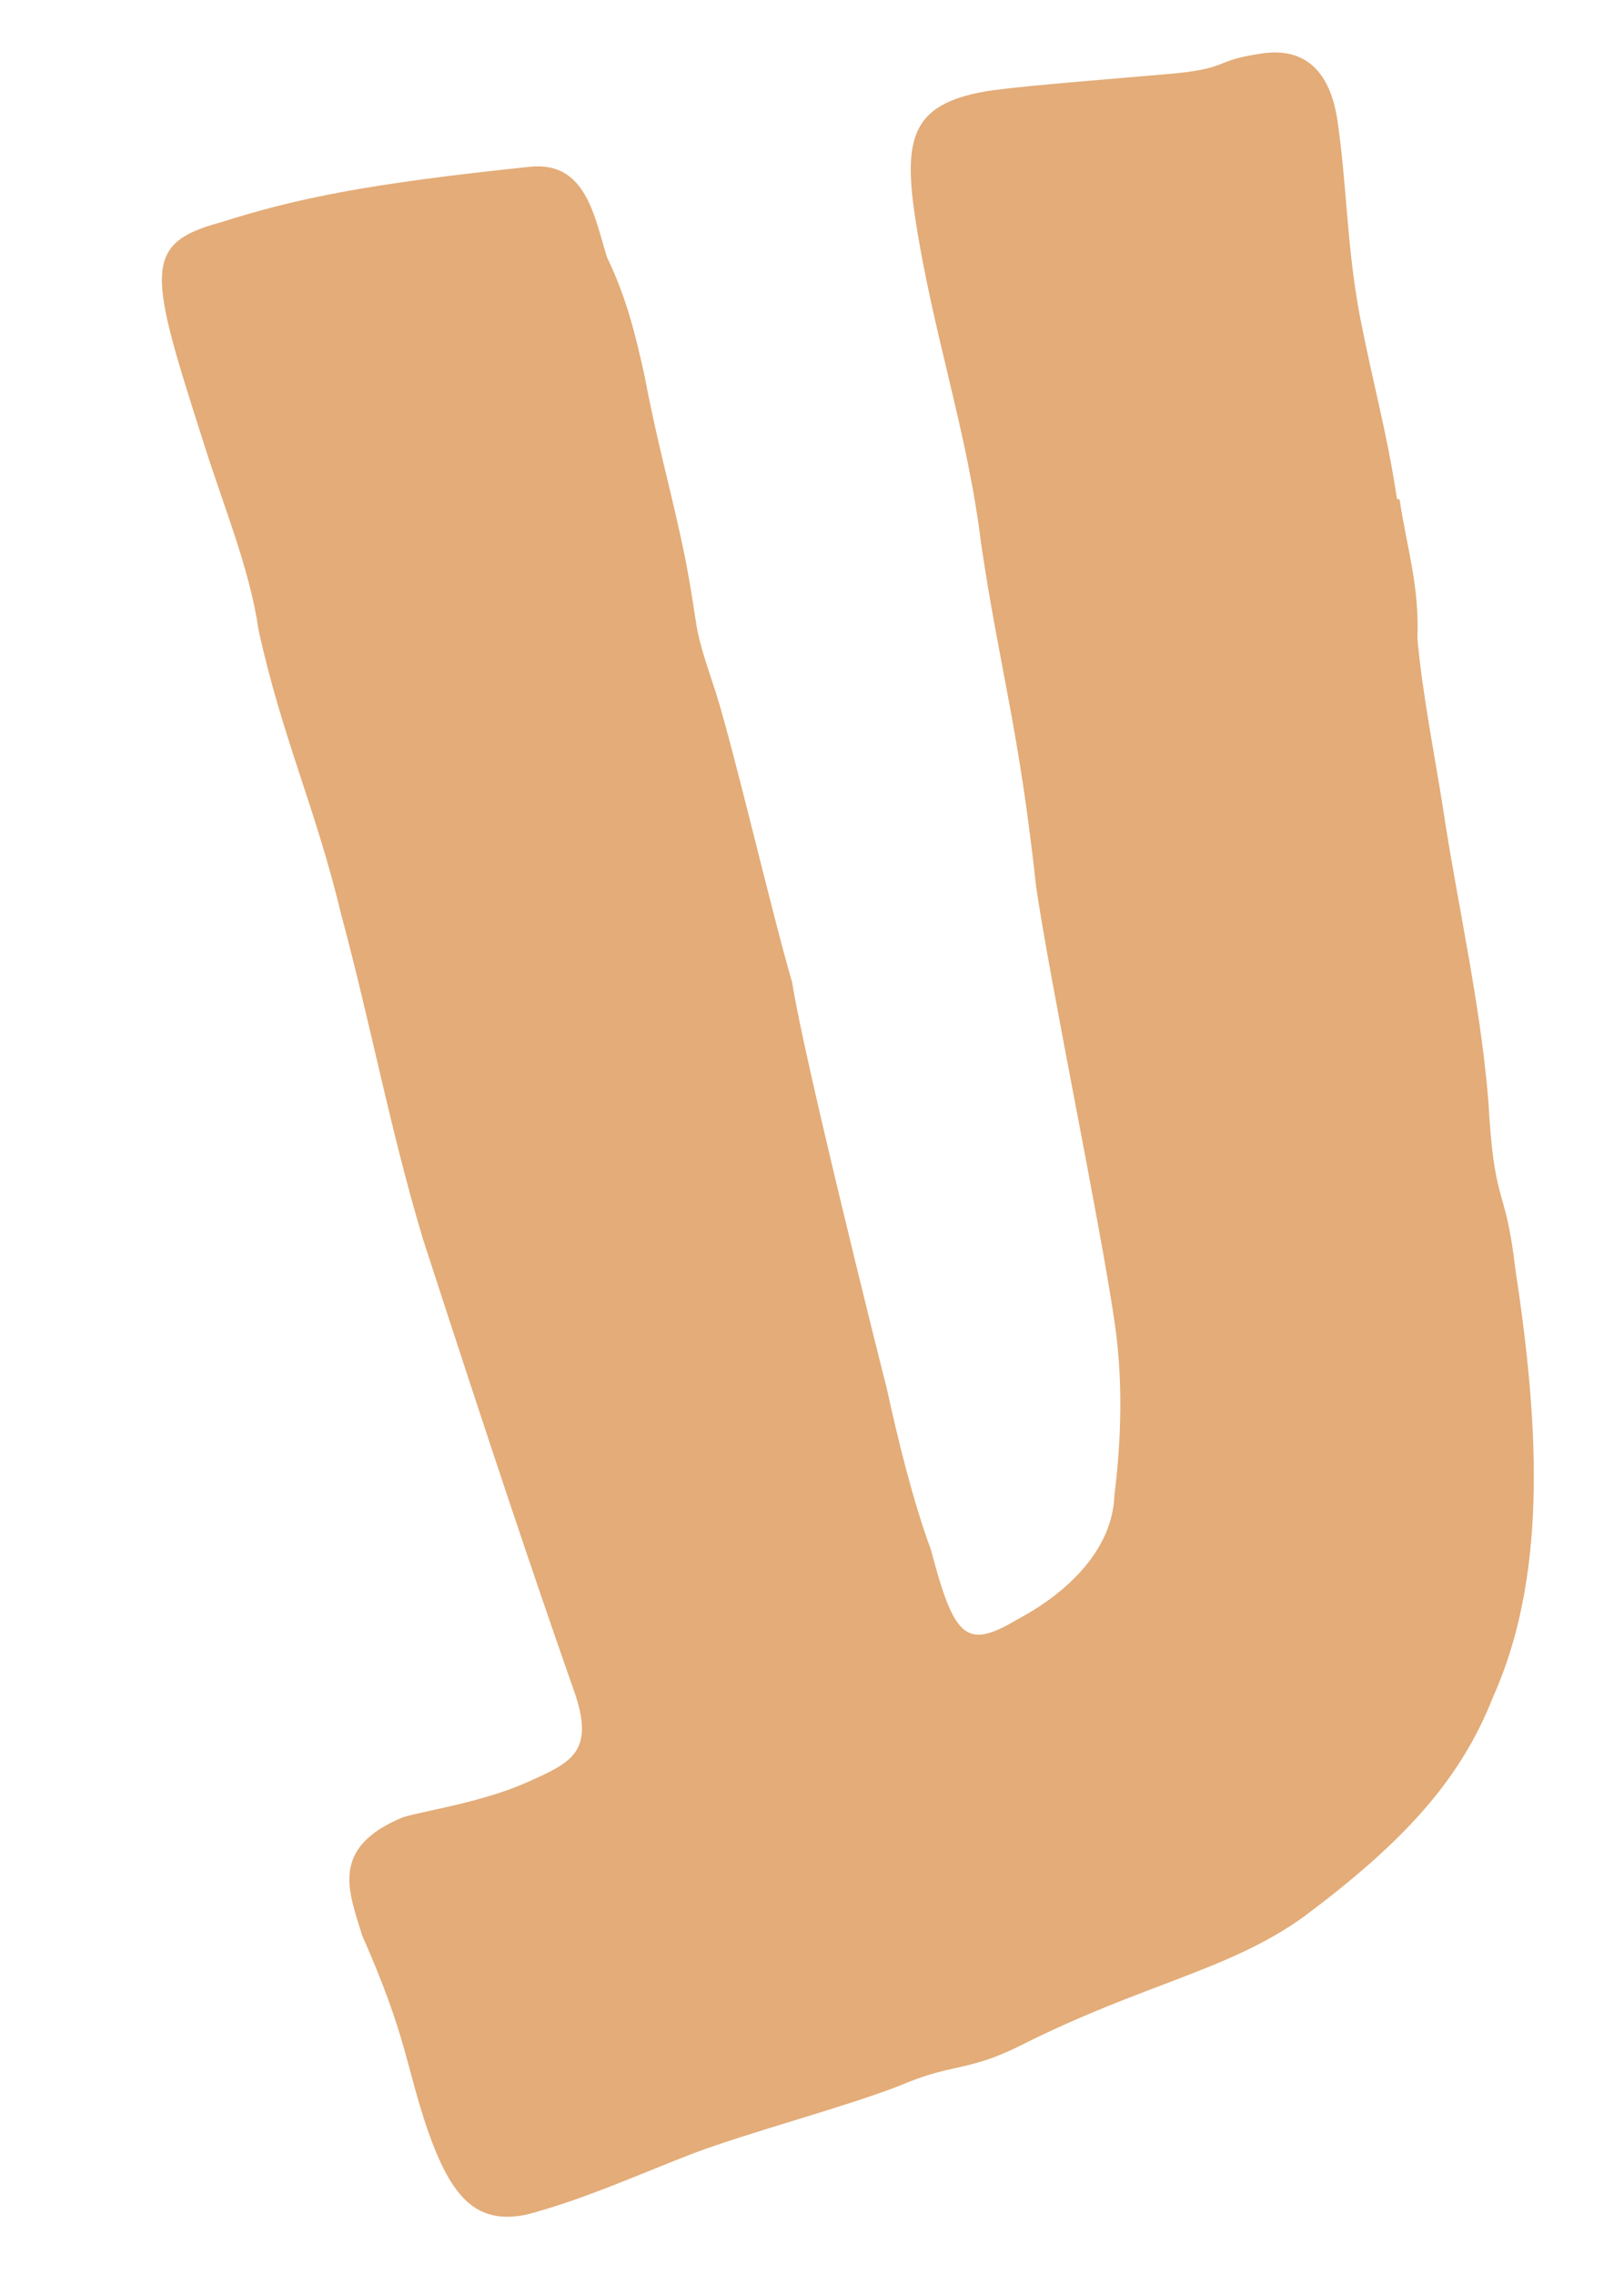 <?xml version="1.0" encoding="UTF-8" standalone="no"?><svg width='5' height='7' viewBox='0 0 5 7' fill='none' xmlns='http://www.w3.org/2000/svg'>
<path d='M4.309 1.537C4.334 1.698 4.37 1.803 4.364 1.965C4.378 2.126 4.417 2.324 4.442 2.482C4.486 2.78 4.569 3.133 4.586 3.445C4.605 3.716 4.636 3.65 4.666 3.909C4.744 4.417 4.758 4.862 4.597 5.221C4.495 5.481 4.317 5.671 4.015 5.897C3.785 6.063 3.517 6.105 3.146 6.292C2.974 6.378 2.938 6.345 2.766 6.419C2.592 6.486 2.309 6.56 2.134 6.626C1.96 6.693 1.799 6.767 1.622 6.814C1.464 6.847 1.389 6.759 1.317 6.555C1.248 6.353 1.254 6.27 1.115 5.955C1.074 5.82 1.013 5.685 1.242 5.591C1.32 5.569 1.489 5.544 1.625 5.483C1.758 5.423 1.835 5.392 1.766 5.199C1.641 4.843 1.514 4.464 1.303 3.815C1.201 3.476 1.143 3.158 1.051 2.816C0.971 2.482 0.869 2.272 0.796 1.938C0.769 1.75 0.688 1.557 0.63 1.372C0.459 0.839 0.434 0.75 0.68 0.684C0.913 0.61 1.132 0.565 1.633 0.513C1.805 0.496 1.83 0.668 1.869 0.792C1.929 0.916 1.957 1.032 1.985 1.159C2.026 1.377 2.068 1.513 2.11 1.72C2.157 1.965 2.126 1.899 2.204 2.131C2.262 2.316 2.378 2.816 2.439 3.023C2.472 3.241 2.702 4.163 2.73 4.271C2.766 4.437 2.813 4.625 2.866 4.768C2.938 5.041 2.974 5.077 3.132 4.983C3.292 4.898 3.425 4.765 3.431 4.602C3.445 4.489 3.464 4.282 3.431 4.064C3.384 3.746 3.237 3.045 3.19 2.728C3.137 2.239 3.079 2.065 3.021 1.675C2.977 1.317 2.871 1.027 2.816 0.659C2.78 0.411 2.816 0.314 3.054 0.278C3.173 0.262 3.436 0.242 3.616 0.226C3.788 0.209 3.733 0.187 3.882 0.165C4.021 0.143 4.096 0.223 4.118 0.372C4.148 0.582 4.146 0.756 4.187 0.974C4.229 1.19 4.27 1.328 4.301 1.535' fill='#E3AC78'/>
</svg>
